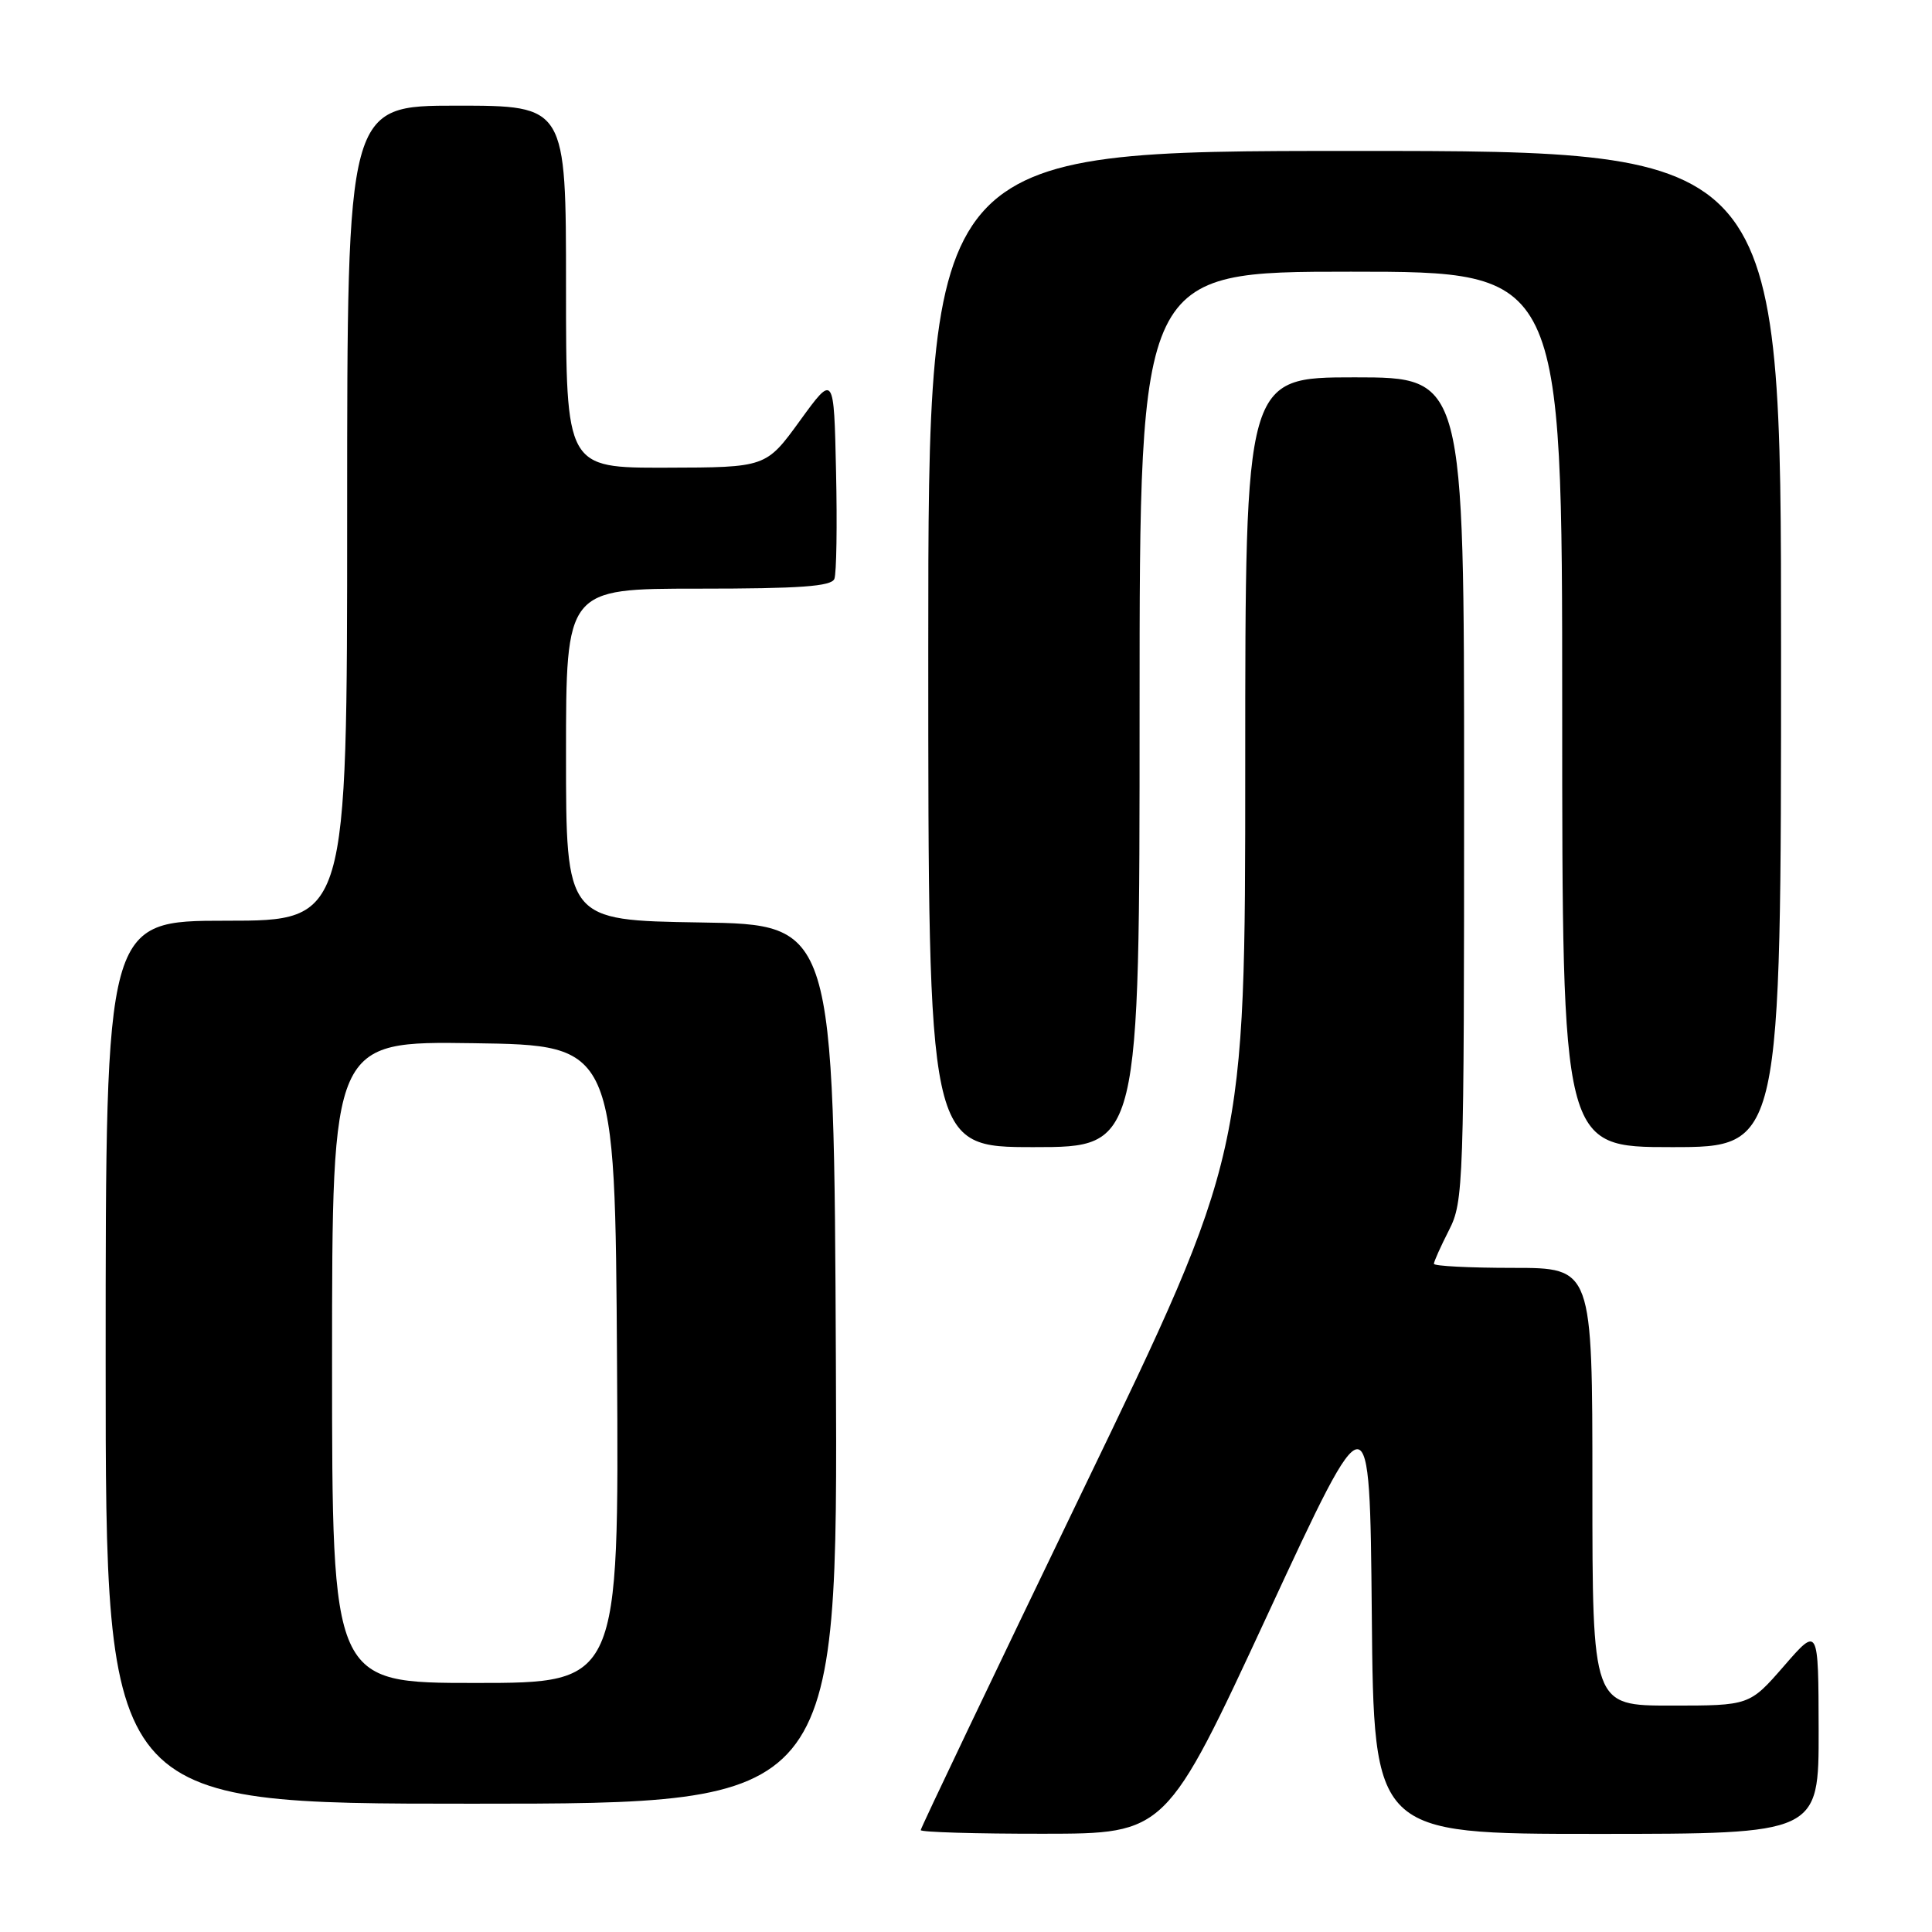 <?xml version="1.0" encoding="UTF-8" standalone="no"?>
<!DOCTYPE svg PUBLIC "-//W3C//DTD SVG 1.1//EN" "http://www.w3.org/Graphics/SVG/1.1/DTD/svg11.dtd" >
<svg xmlns="http://www.w3.org/2000/svg" xmlns:xlink="http://www.w3.org/1999/xlink" version="1.1" viewBox="0 0 256 256">
 <g >
 <path fill="currentColor"
d=" M 168.00 213.86 C 181.50 184.75 181.50 184.75 181.77 213.88 C 182.03 243.00 182.03 243.00 211.52 243.00 C 241.00 243.00 241.00 243.00 240.98 229.25 C 240.95 215.50 240.95 215.50 236.39 220.75 C 231.82 226.00 231.82 226.00 221.41 226.00 C 211.00 226.00 211.00 226.00 211.00 197.00 C 211.00 168.00 211.00 168.00 200.50 168.00 C 194.72 168.00 190.00 167.76 190.00 167.46 C 190.00 167.16 190.90 165.16 192.00 163.00 C 193.93 159.22 194.00 157.11 194.00 104.54 C 194.00 50.00 194.00 50.00 179.50 50.00 C 165.00 50.00 165.00 50.00 165.00 101.44 C 165.00 152.89 165.00 152.89 143.50 197.44 C 131.68 221.95 122.00 242.22 122.00 242.50 C 122.00 242.77 129.31 242.99 138.25 242.98 C 154.50 242.97 154.50 242.97 168.00 213.86 Z  M 110.76 180.75 C 110.50 122.50 110.50 122.50 92.75 122.23 C 75.00 121.95 75.00 121.95 75.00 99.98 C 75.00 78.00 75.00 78.00 92.53 78.00 C 106.01 78.00 110.18 77.70 110.56 76.70 C 110.84 75.98 110.94 69.58 110.78 62.47 C 110.50 49.54 110.50 49.54 106.00 55.74 C 101.50 61.94 101.50 61.94 88.25 61.97 C 75.00 62.00 75.00 62.00 75.00 38.00 C 75.00 14.00 75.00 14.00 60.50 14.00 C 46.00 14.00 46.00 14.00 46.00 68.00 C 46.00 122.00 46.00 122.00 30.00 122.00 C 14.00 122.00 14.00 122.00 14.00 180.50 C 14.00 239.00 14.00 239.00 62.51 239.00 C 111.02 239.00 111.02 239.00 110.76 180.75 Z  M 151.00 94.00 C 151.00 36.00 151.00 36.00 179.00 36.00 C 207.00 36.00 207.00 36.00 207.00 94.00 C 207.00 152.00 207.00 152.00 221.50 152.00 C 236.00 152.00 236.00 152.00 236.00 86.00 C 236.00 20.00 236.00 20.00 179.50 20.00 C 123.00 20.00 123.00 20.00 123.00 86.00 C 123.00 152.00 123.00 152.00 137.00 152.00 C 151.00 152.00 151.00 152.00 151.00 94.00 Z  M 44.00 180.48 C 44.00 137.96 44.00 137.96 62.75 138.23 C 81.50 138.50 81.50 138.50 81.76 180.75 C 82.02 223.00 82.02 223.00 63.01 223.00 C 44.00 223.00 44.00 223.00 44.00 180.48 Z "/>
</g>
</svg>